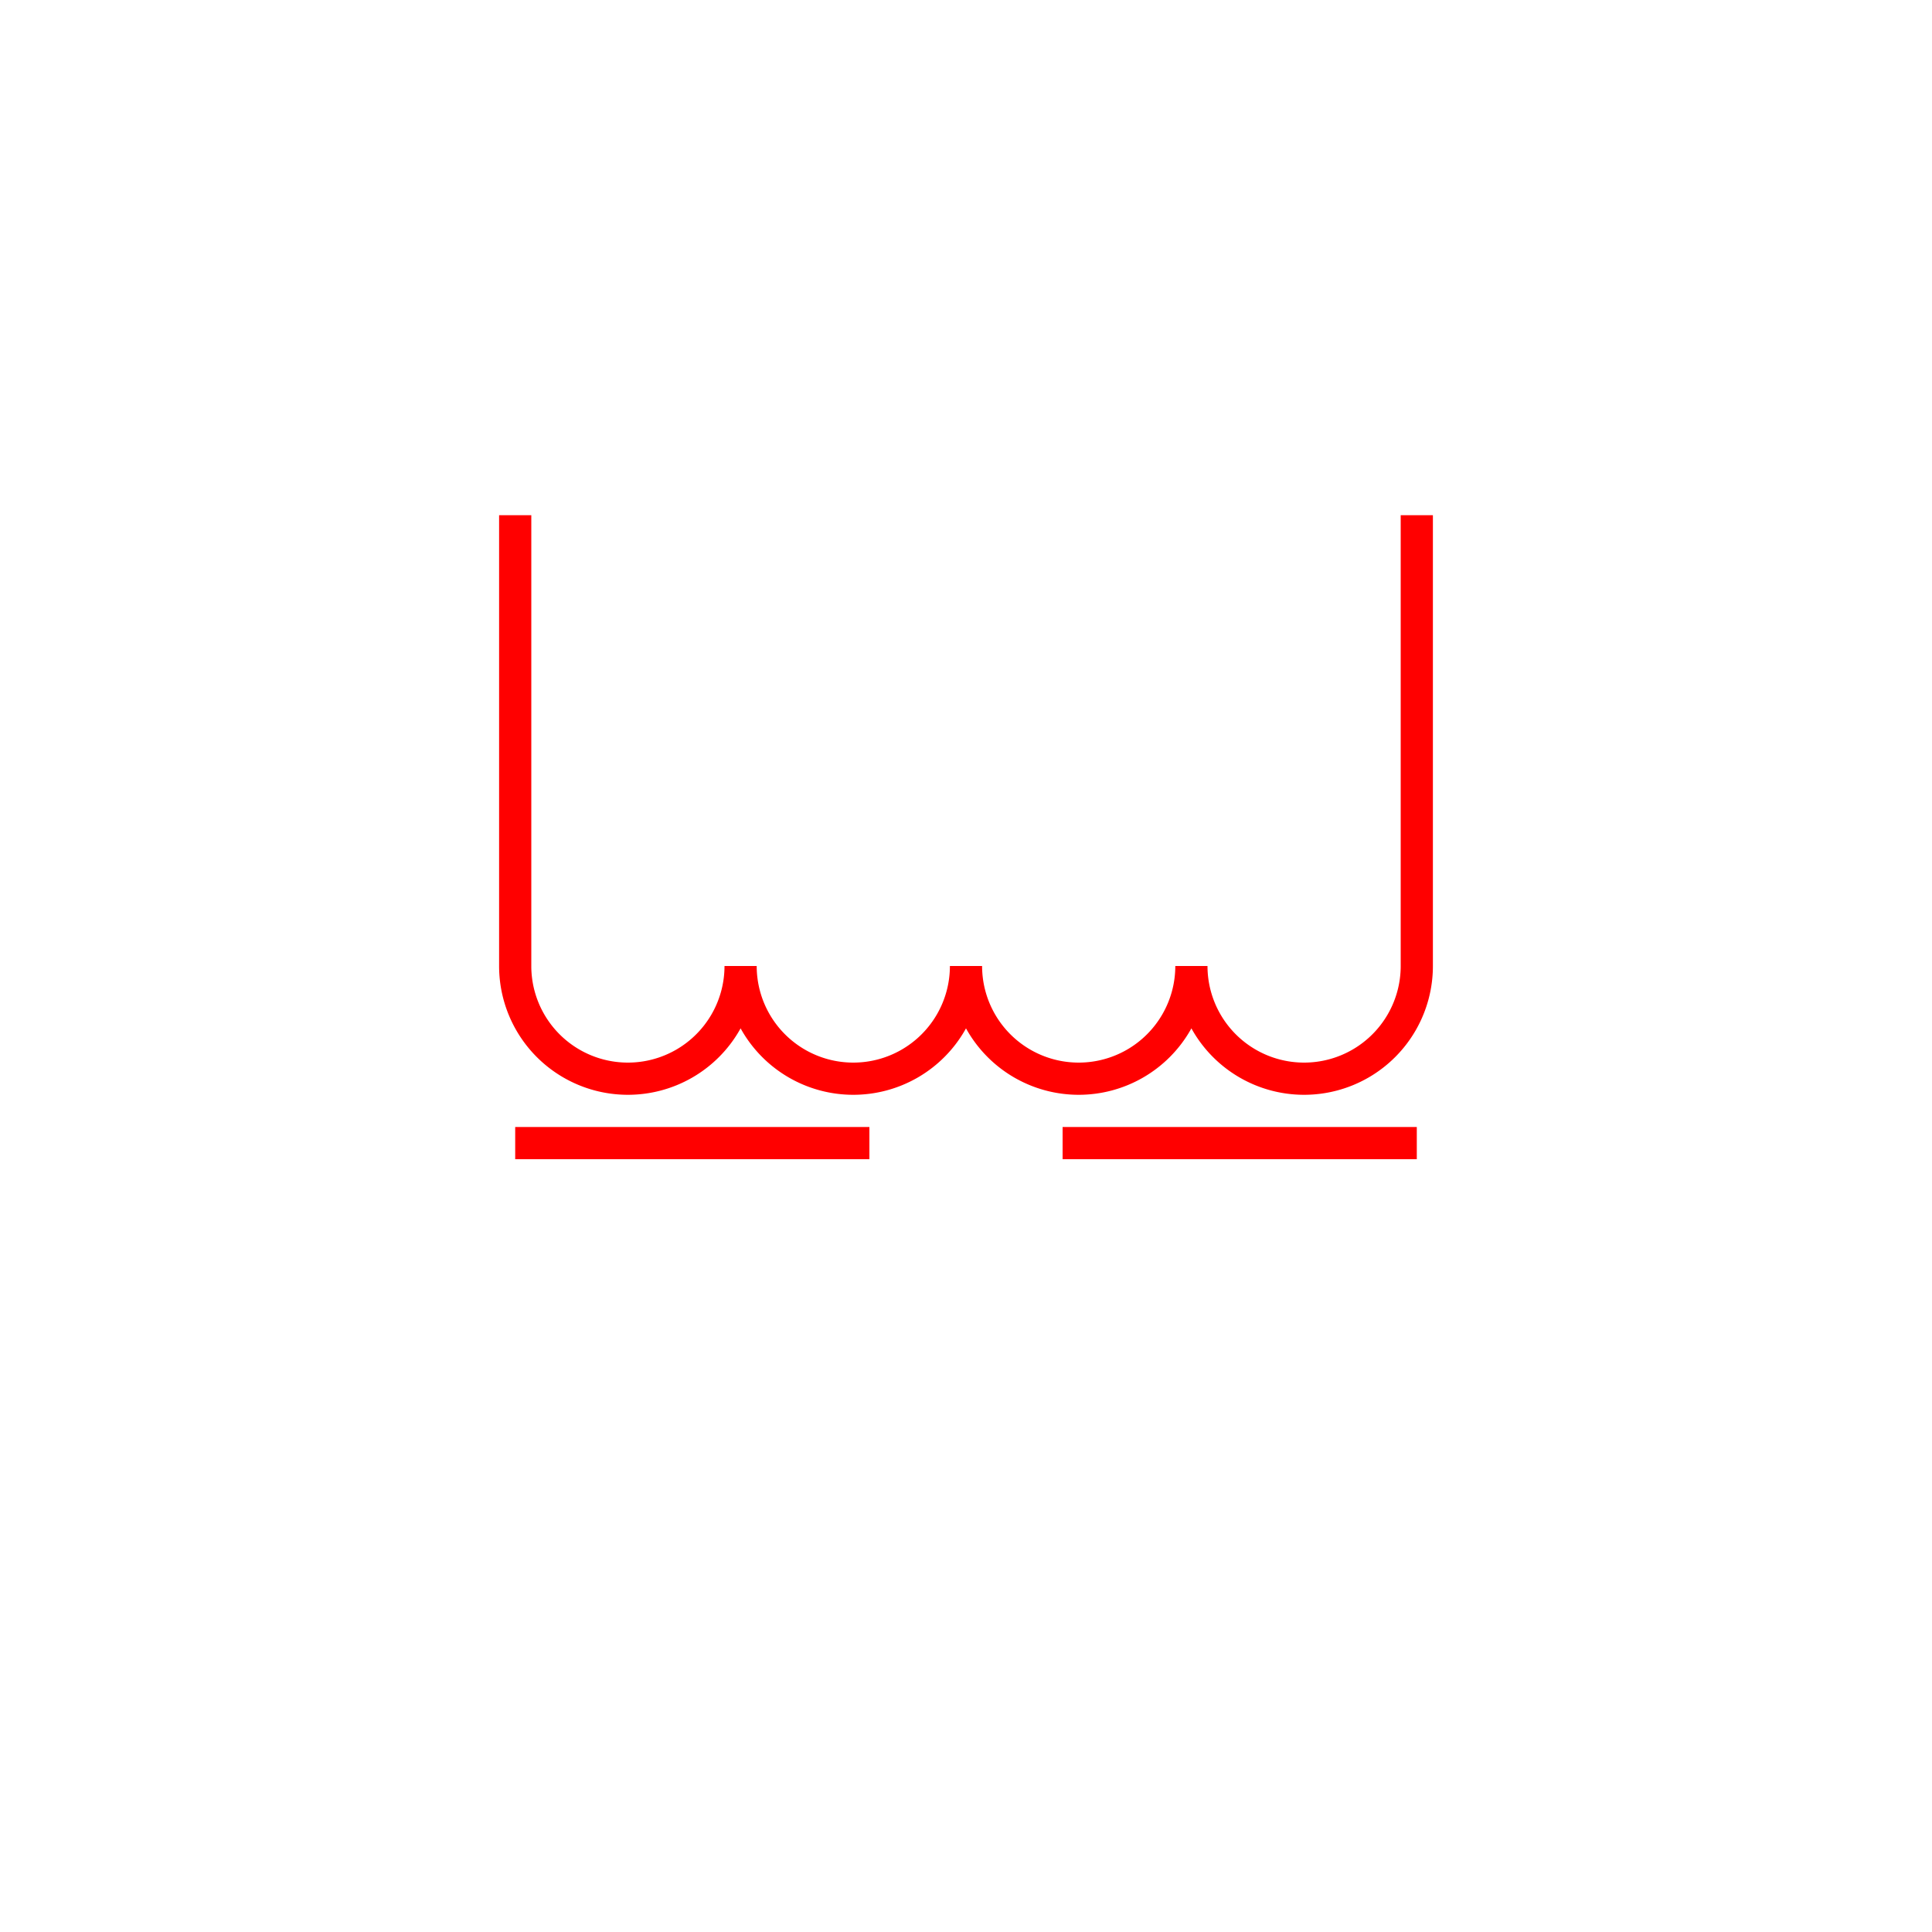 <svg xmlns="http://www.w3.org/2000/svg" viewBox="-30 -30 60 60">
    <path d="M14 0 A3.5,3.5 14 0 1 7,0 A3.5,3.5 7 0 1 0,0 A3.5,3.5 0 0 1 -7,0 A3.5,3.5 -7 0 1 -14,0" fill="none" stroke="red"/>
	<line x1="-14" y1="-14" x2="-14" y2="0" stroke-width="1" stroke="red"/>
	<line x1="14" y1="-14" x2="14" y2="0" stroke-width="1" stroke="red"/>
	<line x1="-14" y1="5.5" x2="-3" y2="5.5" stroke-width="1" stroke="red"/>
	<line x1="3" y1="5.5" x2="14" y2="5.5" stroke-width="1" stroke="red"/>
</svg>